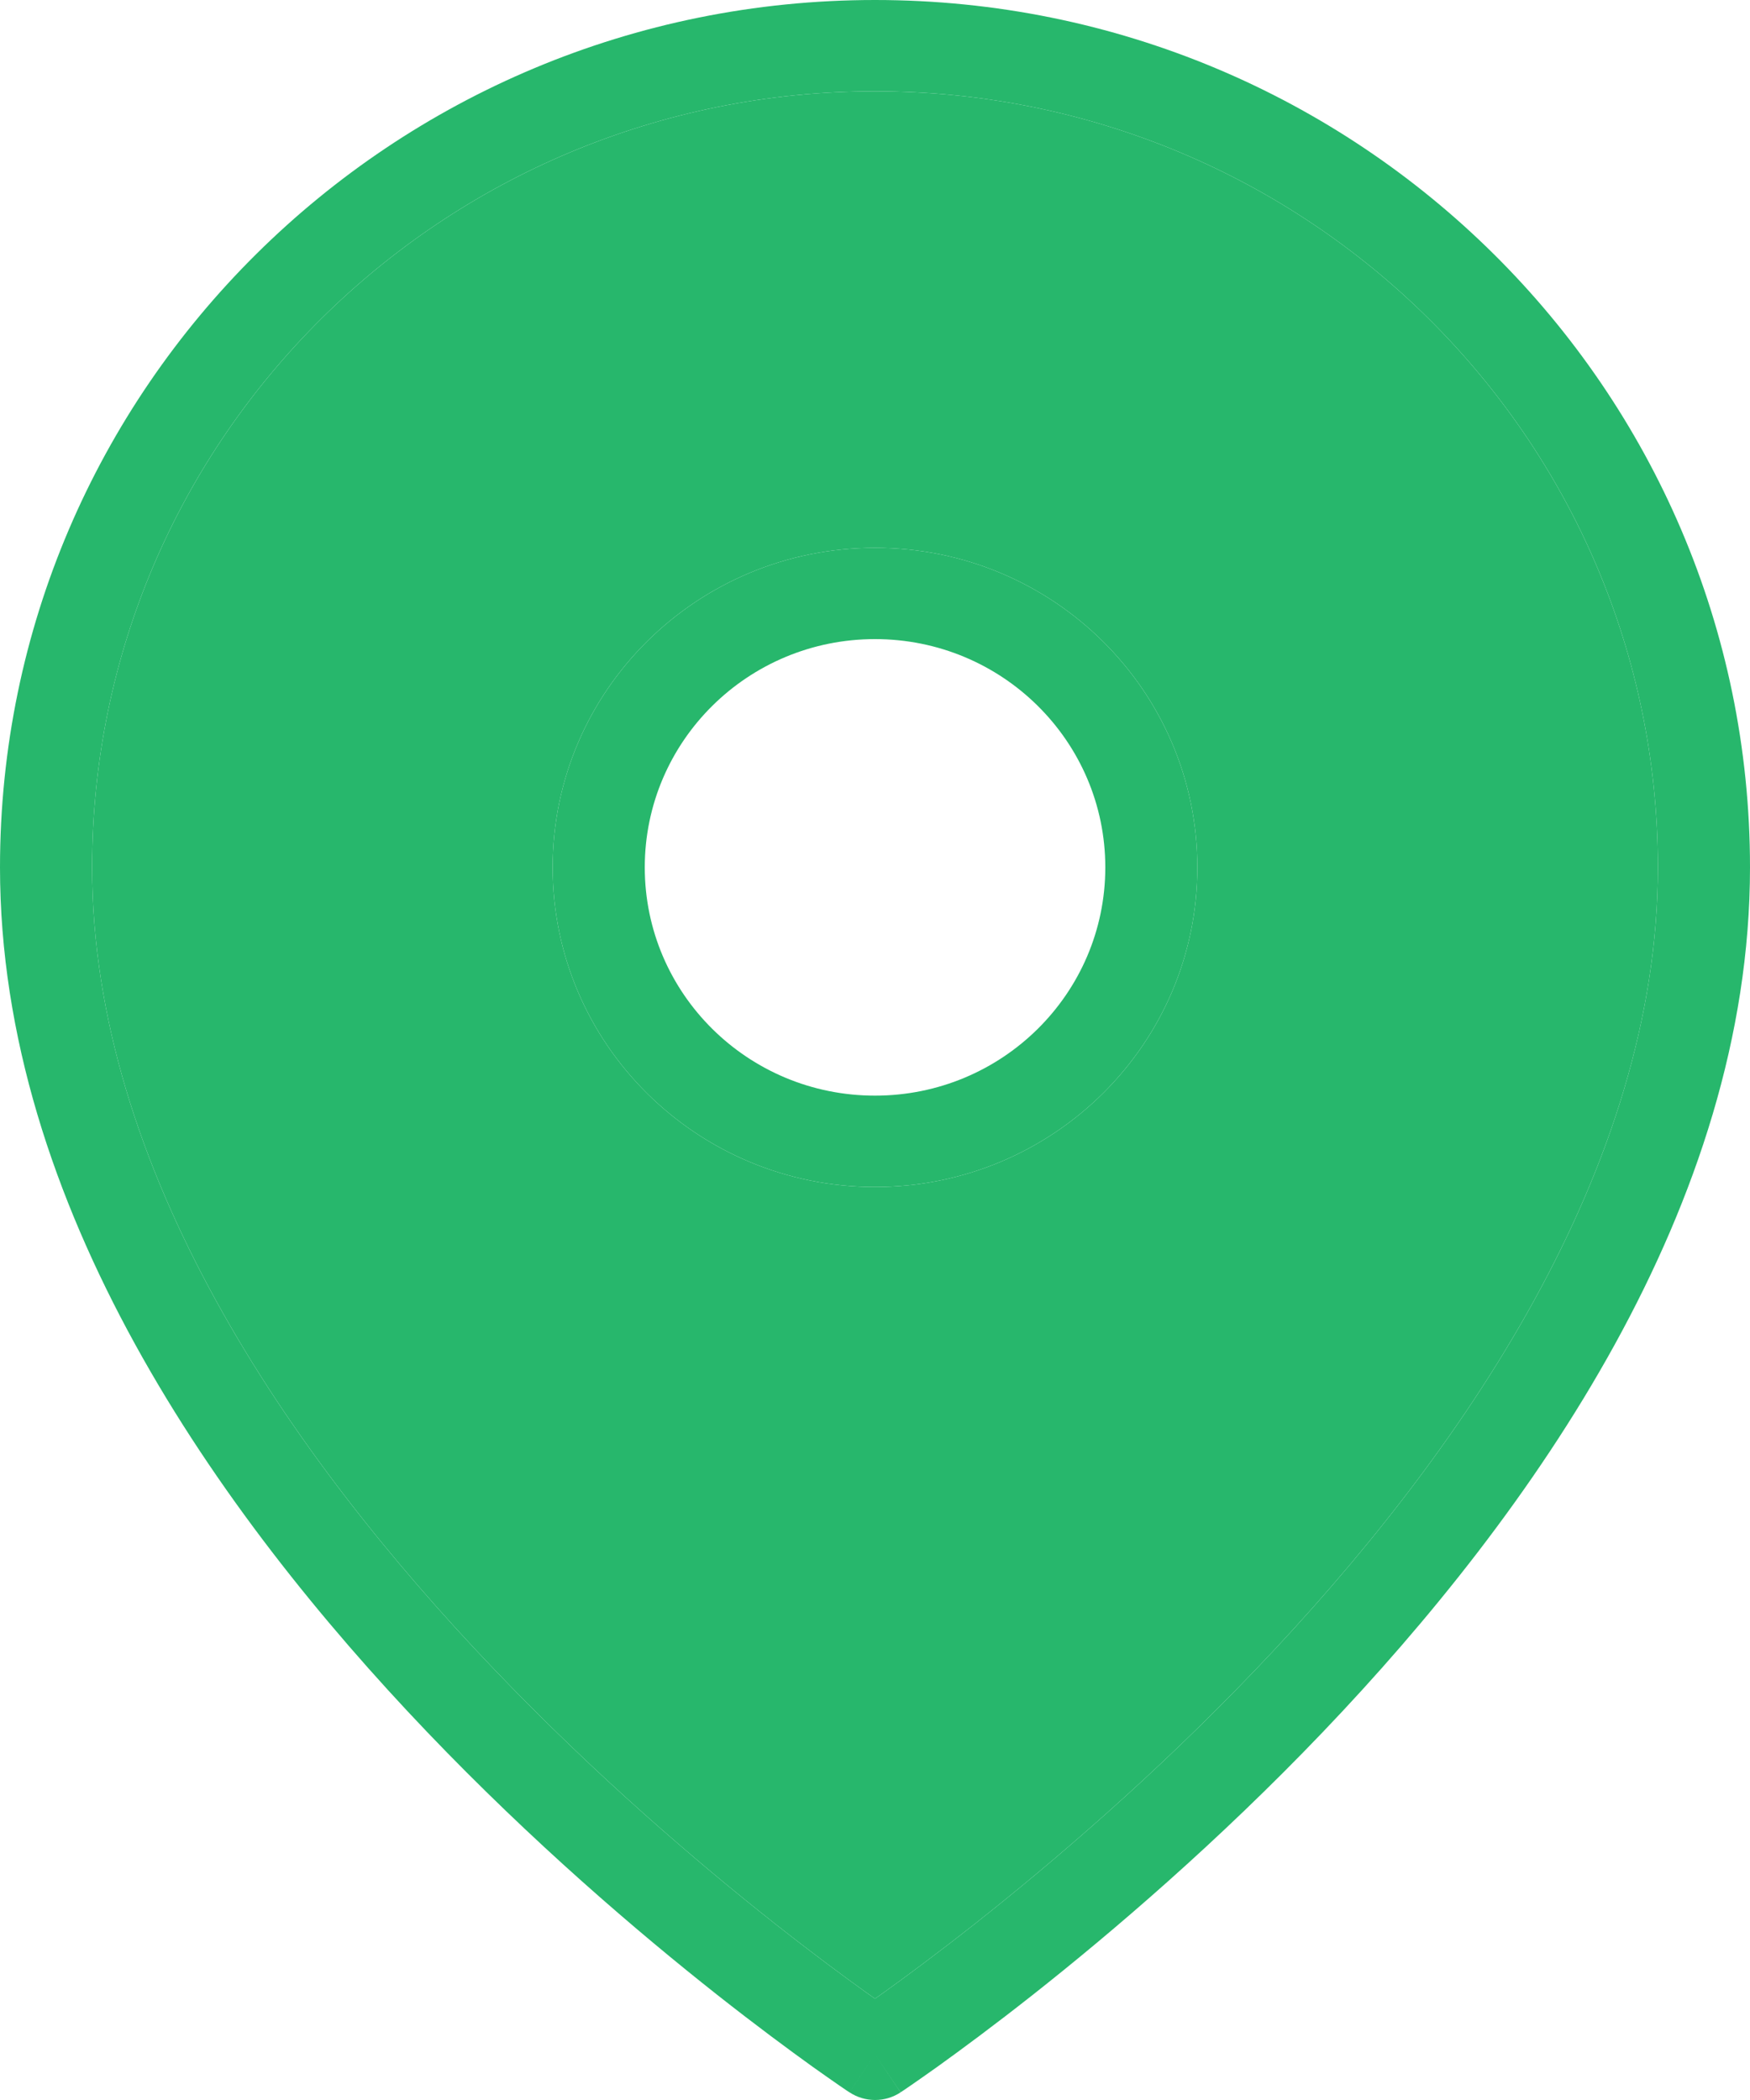 <svg width="25" height="30" viewBox="0 0 25 30" fill="none" xmlns="http://www.w3.org/2000/svg">
<path fill-rule="evenodd" clip-rule="evenodd" d="M12.5 1.304C6.323 1.304 1.316 6.268 1.316 12.391C1.316 16.695 4.122 20.775 7.057 23.845C8.51 25.366 9.966 26.609 11.059 27.472C11.606 27.903 12.06 28.239 12.376 28.465C12.42 28.497 12.461 28.526 12.5 28.553C12.539 28.526 12.58 28.497 12.624 28.465C12.94 28.239 13.394 27.903 13.941 27.472C15.034 26.609 16.49 25.366 17.944 23.845C20.878 20.775 23.684 16.695 23.684 12.391C23.684 6.268 18.677 1.304 12.5 1.304ZM12.5 29.348C12.135 29.891 12.135 29.89 12.135 29.89L12.132 29.888L12.124 29.883L12.096 29.865C12.072 29.849 12.037 29.825 11.992 29.794C11.902 29.732 11.772 29.641 11.606 29.523C11.275 29.285 10.804 28.938 10.24 28.493C9.113 27.603 7.608 26.319 6.101 24.742C3.115 21.617 0 17.219 0 12.391C1.17641e-07 5.548 5.596 0 12.5 0C19.404 0 25 5.548 25 12.391C25 17.219 21.885 21.617 18.899 24.742C17.392 26.319 15.887 27.603 14.76 28.493C14.196 28.938 13.725 29.285 13.394 29.523C13.228 29.641 13.098 29.732 13.008 29.794C12.963 29.825 12.928 29.849 12.904 29.865L12.876 29.883L12.868 29.888L12.866 29.89C12.866 29.89 12.865 29.891 12.5 29.348ZM12.5 29.348L12.865 29.891C12.644 30.037 12.356 30.036 12.135 29.89L12.5 29.348Z" fill="#27B76C"/>
<path fill-rule="evenodd" clip-rule="evenodd" d="M7.895 12.391C7.895 9.87 9.957 7.826 12.5 7.826C15.043 7.826 17.105 9.87 17.105 12.391C17.105 14.913 15.043 16.957 12.5 16.957C9.957 16.957 7.895 14.913 7.895 12.391ZM12.5 9.13C10.683 9.13 9.211 10.59 9.211 12.391C9.211 14.192 10.683 15.652 12.5 15.652C14.317 15.652 15.79 14.192 15.79 12.391C15.79 10.59 14.317 9.13 12.5 9.13Z" fill="#27B76C"/>
<path fill-rule="evenodd" clip-rule="evenodd" d="M1.316 12.391C1.316 6.268 6.323 1.304 12.5 1.304C18.677 1.304 23.684 6.268 23.684 12.391C23.684 16.695 20.878 20.775 17.944 23.845C16.49 25.366 15.034 26.609 13.941 27.472C13.394 27.903 12.94 28.239 12.624 28.465C12.58 28.497 12.539 28.526 12.5 28.553C12.461 28.526 12.42 28.497 12.376 28.465C12.06 28.239 11.606 27.903 11.059 27.472C9.966 26.609 8.51 25.366 7.057 23.845C4.122 20.775 1.316 16.695 1.316 12.391ZM7.895 12.391C7.895 9.87 9.957 7.826 12.5 7.826C15.043 7.826 17.105 9.87 17.105 12.391C17.105 14.913 15.043 16.957 12.5 16.957C9.957 16.957 7.895 14.913 7.895 12.391Z" fill="#27B76C"/>
</svg>
